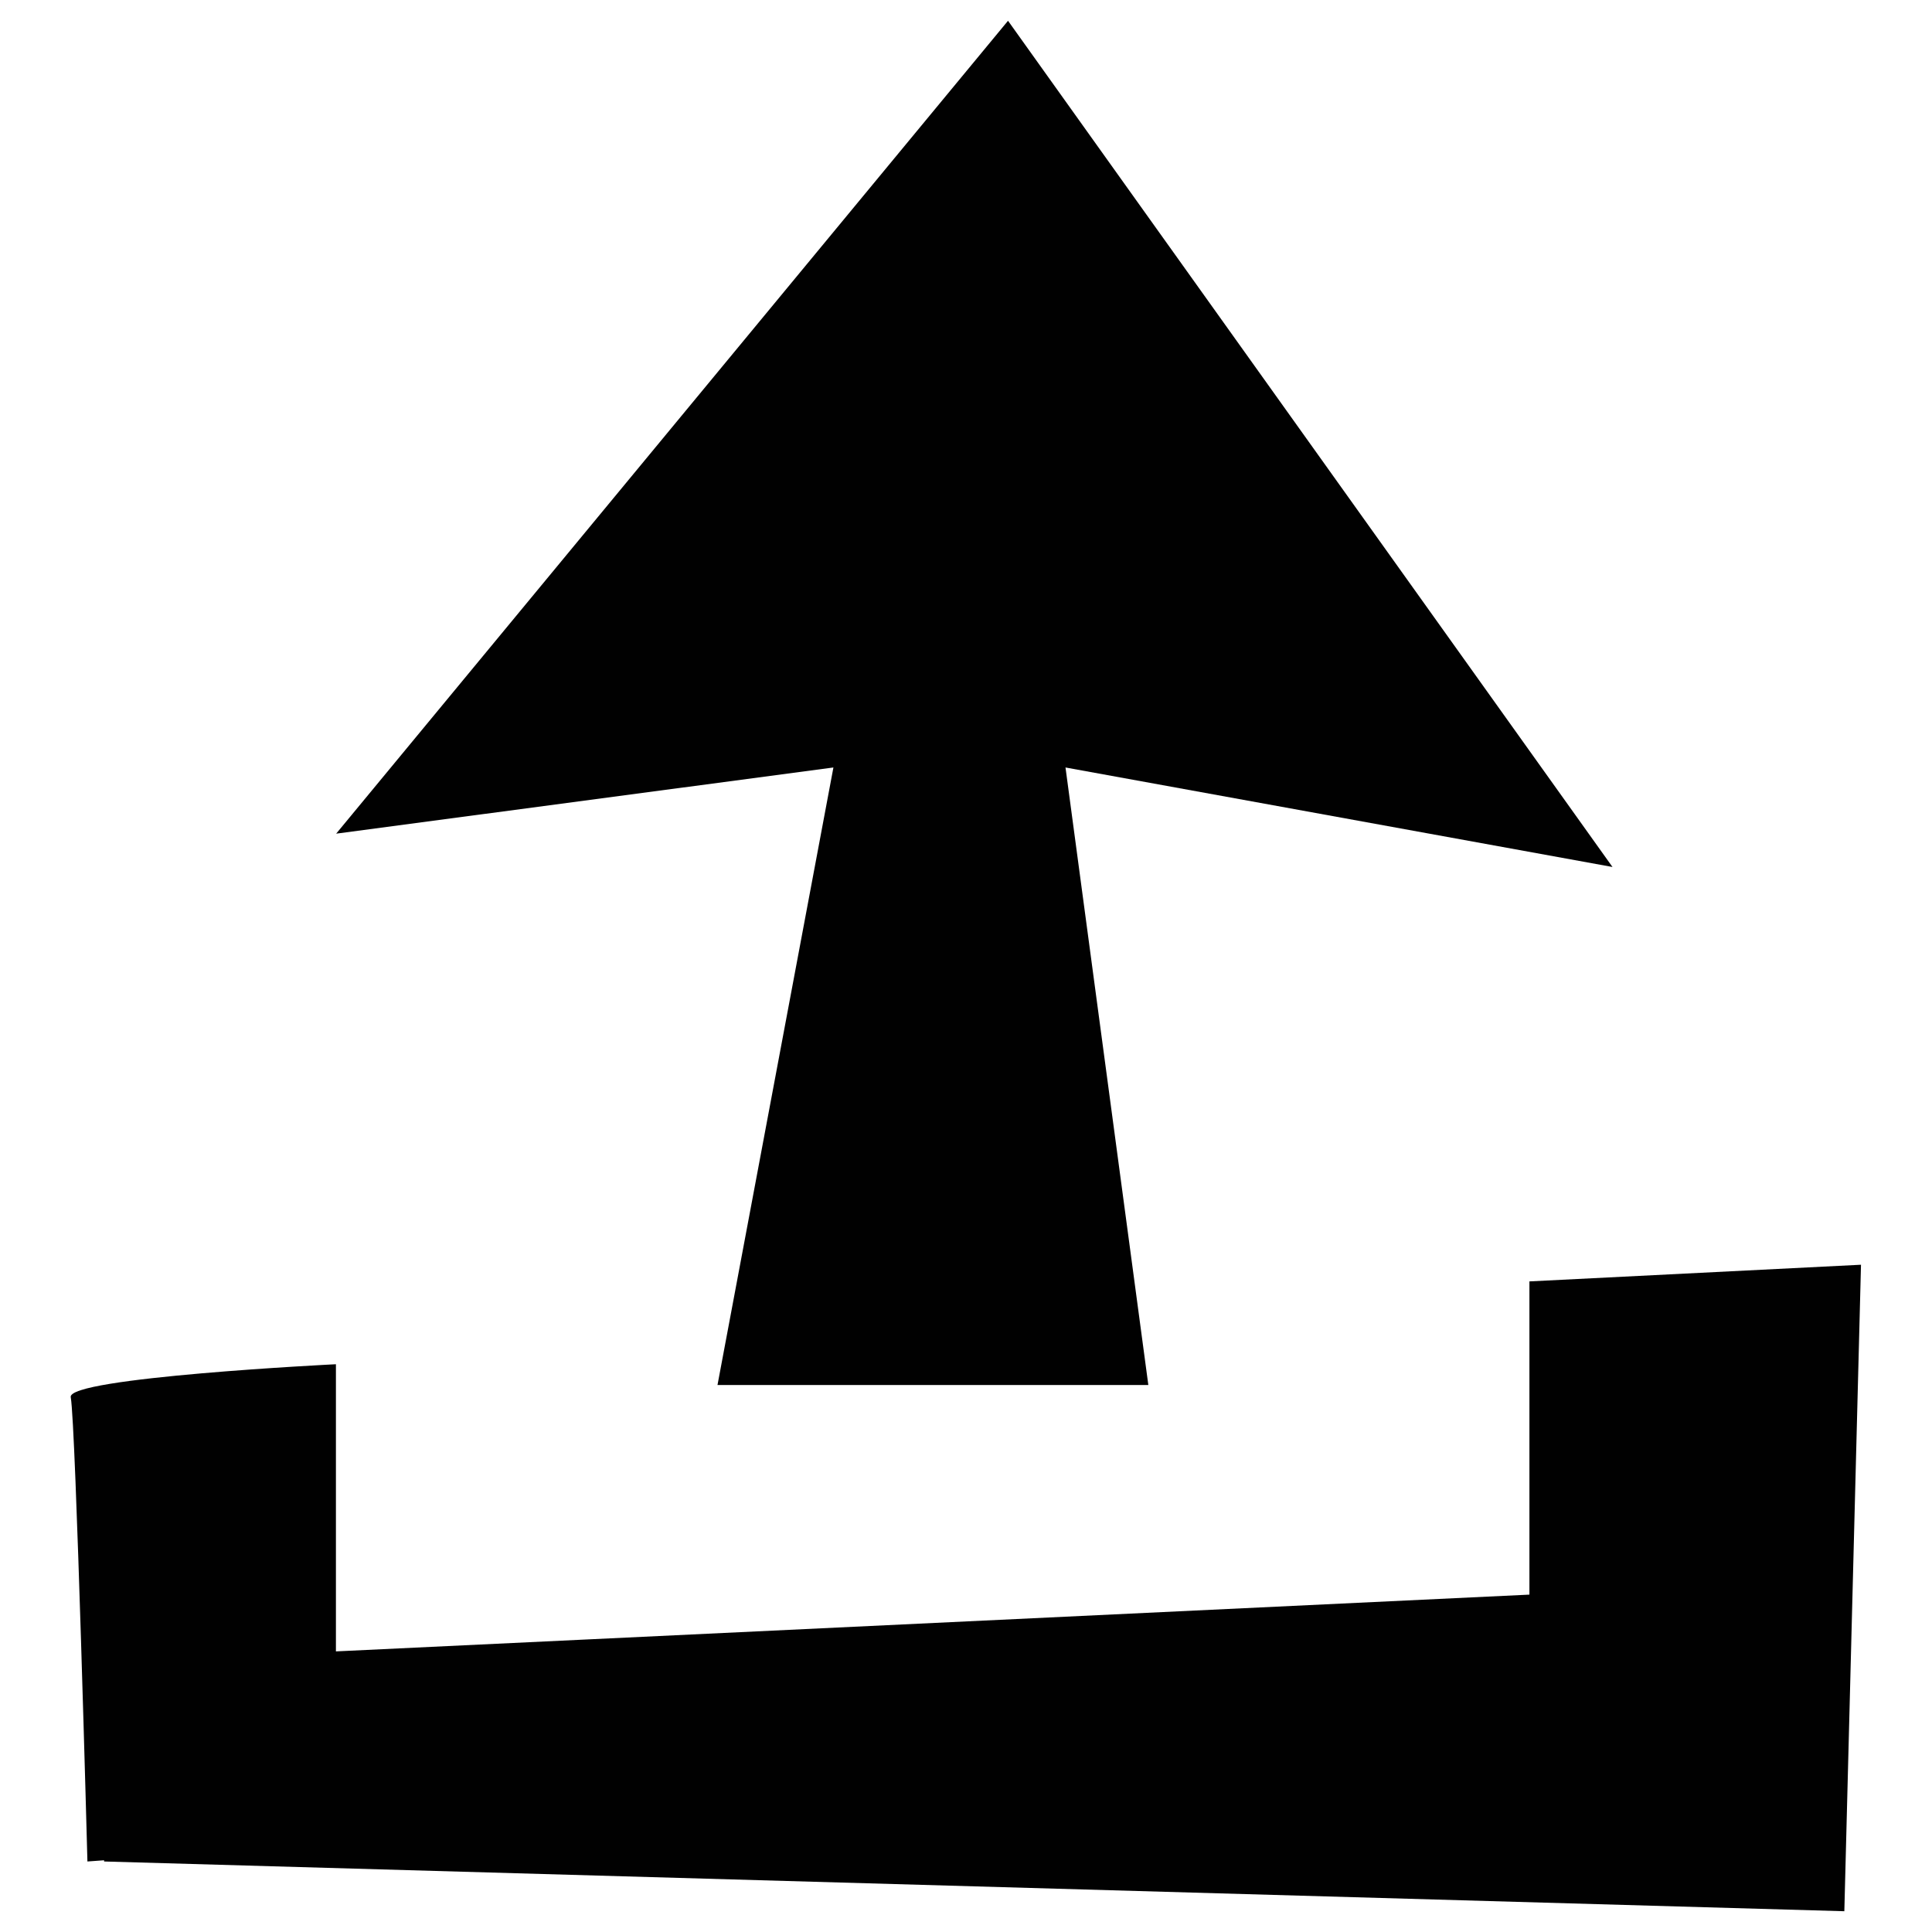 <?xml version="1.0" encoding="utf-8"?>
<!-- Generator: Adobe Illustrator 27.0.1, SVG Export Plug-In . SVG Version: 6.00 Build 0)  -->
<svg version="1.1" id="Layer_1" xmlns="http://www.w3.org/2000/svg" xmlns:xlink="http://www.w3.org/1999/xlink" x="0px" y="0px"
	 viewBox="0 0 800 800" style="enable-background:new 0 0 800 800;" xml:space="preserve">
<style type="text/css">
	.st0{fill-rule:evenodd;clip-rule:evenodd;fill:#010101;}
</style>
<path class="st0" d="M475.5,573.5H297.1l48-255.7l-205.9,27.4L417.4,8.6L667.7,359l-226.5-41.2L475.5,573.5z M139.2,683.8
	l494.1-23.5V530.6l137.3-6.9l-6.9,267.7L43.1,770.8v-0.5l-6.9,0.5c0,0-4.8-180.7-6.9-192.2c-2.1-8.2,109.8-13.7,109.8-13.7V683.8z"
	/>
</svg>
